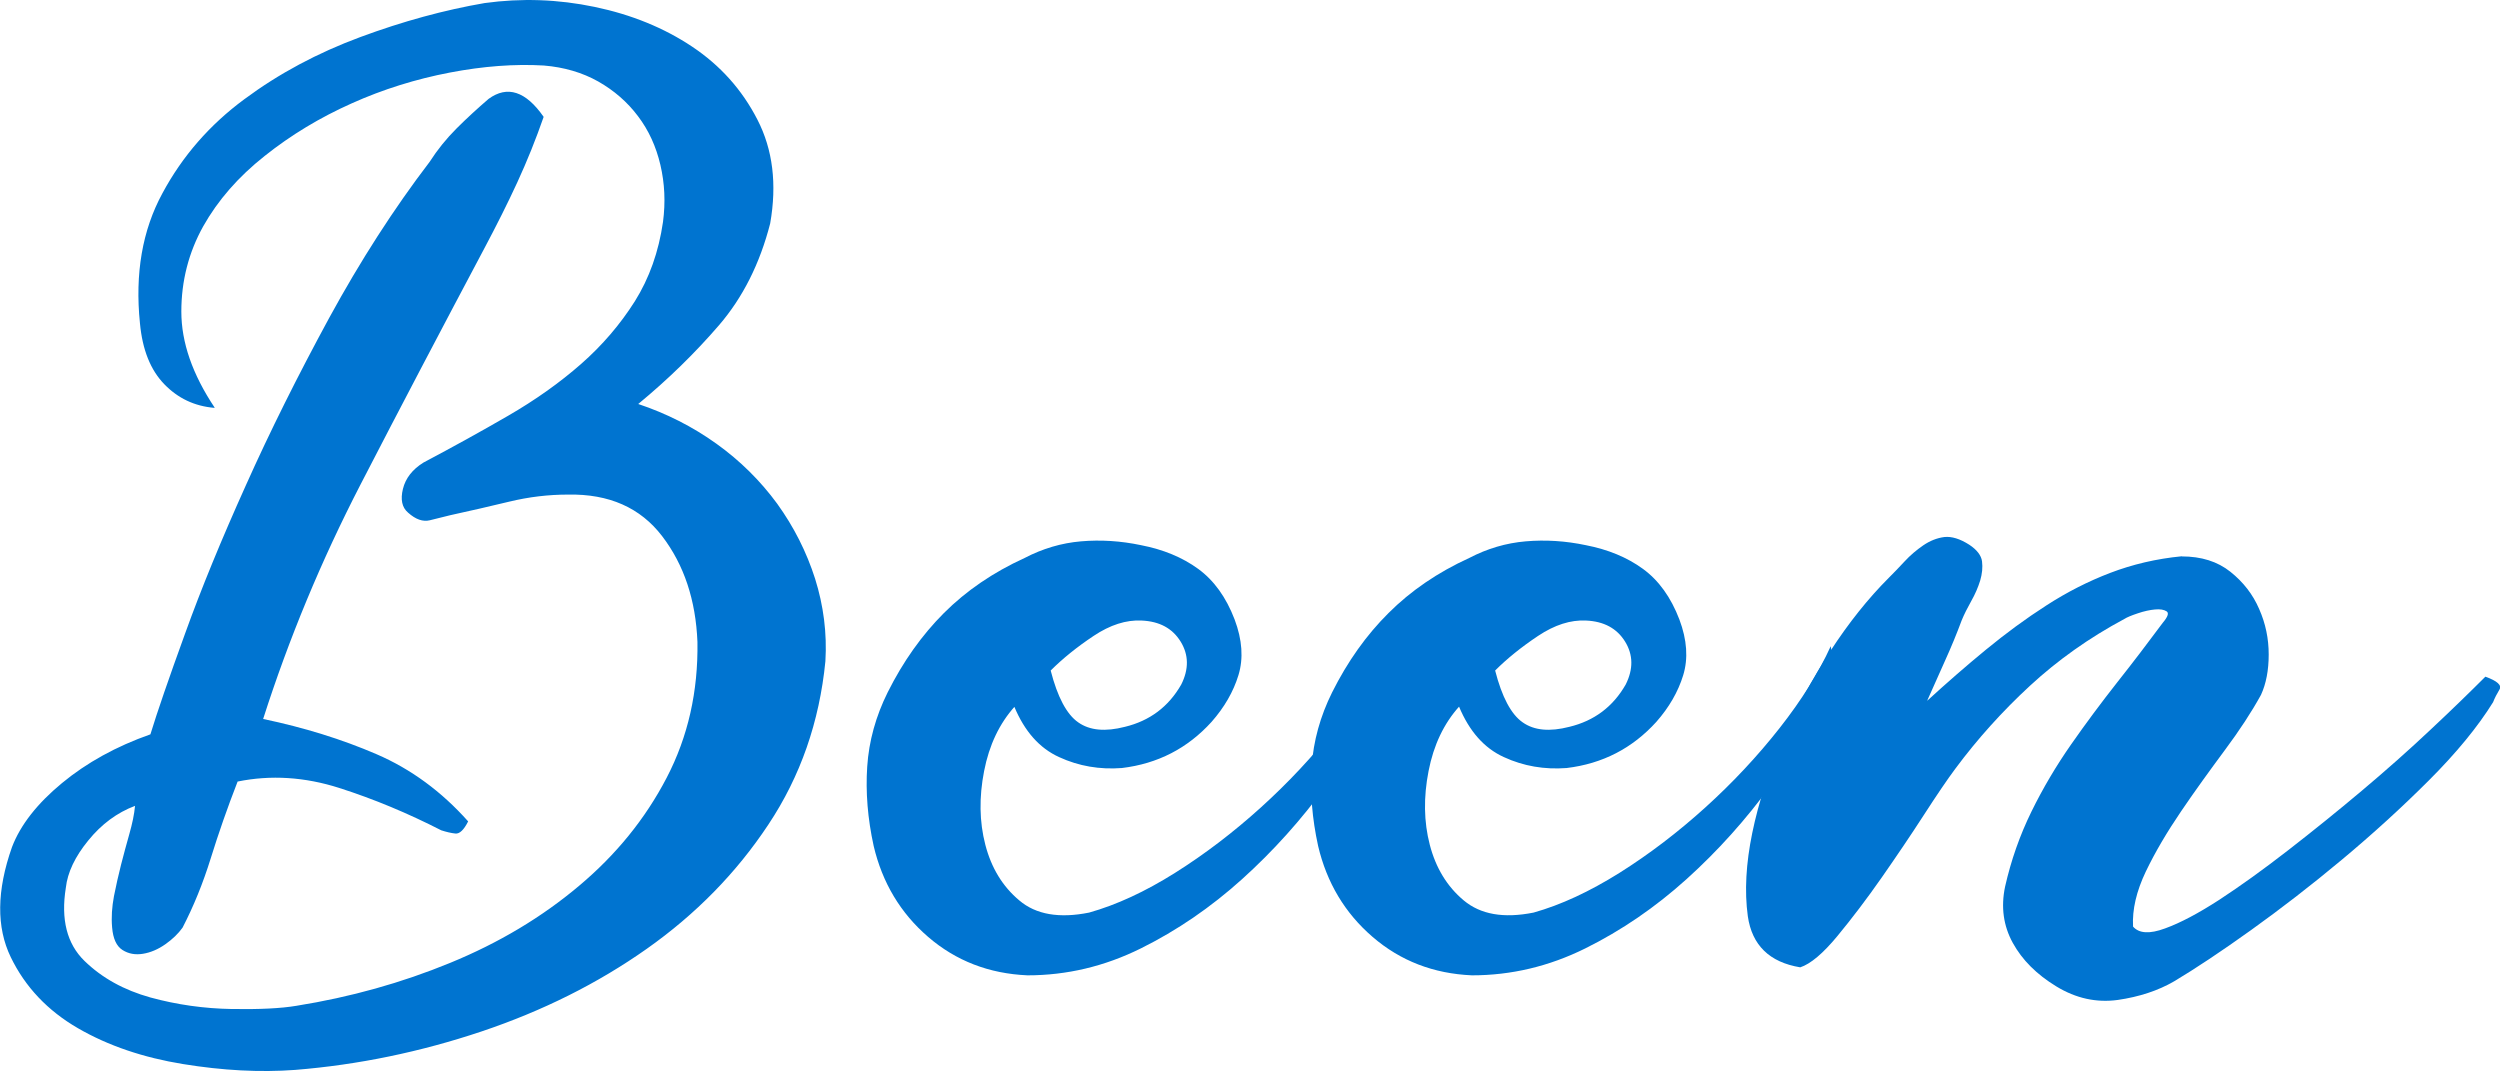 <?xml version="1.0" encoding="UTF-8"?>
<svg id="_레이어_1" data-name="레이어 1" xmlns="http://www.w3.org/2000/svg" viewBox="0 0 162.56 69.65">
  <defs>
    <style>
      .cls-1 {
        fill: #0074d0;
      }
    </style>
  </defs>
  <path class="cls-1" d="M13.93,26.52c-1.28-.11-2.36-.62-3.25-1.54-.89-.92-1.42-2.23-1.58-3.96-.33-3.22,.15-6.04,1.46-8.45,1.3-2.42,3.08-4.46,5.33-6.12,2.25-1.67,4.76-3.01,7.54-4.04,2.78-1.03,5.47-1.76,8.08-2.21,2.39-.33,4.77-.25,7.16,.25,2.39,.5,4.5,1.36,6.33,2.58,1.83,1.22,3.25,2.8,4.25,4.75,1,1.94,1.28,4.19,.83,6.75-.67,2.61-1.78,4.82-3.33,6.62-1.56,1.81-3.3,3.51-5.25,5.12,1.83,.61,3.53,1.47,5.08,2.58,1.55,1.11,2.87,2.42,3.96,3.91,1.08,1.5,1.9,3.12,2.46,4.87,.55,1.75,.78,3.54,.67,5.37-.39,3.94-1.62,7.48-3.71,10.62-2.08,3.14-4.72,5.83-7.91,8.08-3.19,2.25-6.78,4.04-10.74,5.37-3.97,1.33-8.01,2.17-12.12,2.5-2.28,.17-4.71,.04-7.29-.38-2.58-.42-4.86-1.19-6.83-2.33-1.97-1.14-3.43-2.68-4.37-4.62-.94-1.94-.92-4.33,.08-7.16,.55-1.44,1.64-2.83,3.25-4.16,1.61-1.33,3.53-2.39,5.75-3.17,.44-1.44,1.19-3.62,2.25-6.54,1.05-2.92,2.37-6.13,3.96-9.66,1.58-3.53,3.39-7.15,5.41-10.87,2.03-3.72,4.21-7.11,6.54-10.16,.5-.78,1.08-1.5,1.75-2.17,.67-.67,1.36-1.3,2.08-1.92,1.22-.89,2.42-.5,3.58,1.17-.5,1.44-1.07,2.86-1.71,4.25-.64,1.39-1.35,2.8-2.12,4.25-2.83,5.33-5.53,10.47-8.08,15.41-2.55,4.94-4.66,10.02-6.33,15.24,2.67,.56,5.12,1.32,7.37,2.29,2.25,.97,4.23,2.43,5.96,4.37-.28,.56-.56,.82-.83,.79-.28-.03-.58-.1-.92-.21-2.17-1.11-4.37-2.03-6.62-2.75-2.25-.72-4.46-.86-6.62-.42-.67,1.72-1.25,3.39-1.75,5-.5,1.61-1.11,3.11-1.83,4.5-.28,.39-.65,.75-1.12,1.08-.47,.33-.96,.54-1.46,.62-.5,.08-.94,0-1.33-.25-.39-.25-.61-.74-.67-1.46-.06-.67-.01-1.34,.12-2.04,.14-.69,.29-1.38,.46-2.04s.35-1.33,.54-2c.19-.67,.32-1.28,.37-1.83-1.17,.44-2.18,1.19-3.04,2.25-.86,1.05-1.35,2.08-1.46,3.08-.33,2.05,.07,3.64,1.21,4.75,1.14,1.11,2.57,1.9,4.29,2.38,1.72,.47,3.48,.72,5.29,.75,1.8,.03,3.21-.04,4.21-.21,3.5-.56,6.83-1.49,9.99-2.79,3.17-1.3,5.96-2.97,8.37-5,2.42-2.03,4.32-4.37,5.71-7.04,1.39-2.67,2.05-5.61,2-8.83-.11-2.72-.87-5.01-2.29-6.87s-3.46-2.76-6.12-2.71c-1.28,0-2.55,.15-3.83,.46-1.28,.31-2.55,.6-3.83,.88-.44,.11-.89,.22-1.33,.33-.45,.11-.92-.05-1.42-.5-.39-.33-.5-.85-.33-1.54,.17-.69,.61-1.26,1.33-1.71,1.89-1,3.72-2.01,5.5-3.04,1.78-1.03,3.36-2.15,4.75-3.37,1.39-1.22,2.55-2.58,3.5-4.08,.94-1.5,1.55-3.22,1.83-5.16,.17-1.28,.11-2.51-.17-3.71-.28-1.19-.76-2.25-1.46-3.17-.69-.92-1.56-1.67-2.58-2.25-1.03-.58-2.21-.93-3.54-1.04-1.89-.11-3.93,.04-6.12,.46-2.19,.42-4.32,1.08-6.37,2-2.06,.92-3.94,2.05-5.66,3.42-1.72,1.36-3.05,2.89-4,4.58-.94,1.69-1.42,3.54-1.42,5.54s.72,4.08,2.17,6.25Z"/>
  <path class="cls-1" d="M65.99,45.93c-1,1.11-1.67,2.51-2,4.21-.33,1.69-.31,3.29,.08,4.79,.39,1.5,1.12,2.71,2.21,3.62,1.08,.92,2.6,1.18,4.54,.79,1.78-.5,3.64-1.36,5.58-2.58,1.94-1.22,3.8-2.64,5.58-4.25,1.78-1.61,3.39-3.33,4.83-5.16,1.44-1.83,2.55-3.61,3.33-5.33,.11,.67,.22,1.18,.33,1.54,.11,.36,.11,.65,0,.87-1.17,2.17-2.57,4.37-4.21,6.62-1.64,2.25-3.47,4.29-5.5,6.12-2.03,1.83-4.22,3.33-6.58,4.5-2.36,1.17-4.82,1.75-7.37,1.75-2.5-.11-4.65-.94-6.46-2.5-1.8-1.55-2.98-3.53-3.54-5.91-.39-1.78-.53-3.5-.42-5.16,.11-1.67,.56-3.28,1.33-4.83,1-2,2.22-3.72,3.66-5.16,1.44-1.44,3.19-2.64,5.25-3.58,1.17-.61,2.39-.97,3.66-1.08,1.28-.11,2.58-.03,3.91,.25,1.44,.28,2.68,.79,3.71,1.54,1.03,.75,1.82,1.85,2.37,3.29,.5,1.33,.58,2.54,.25,3.62-.33,1.08-.92,2.1-1.75,3.04-1.56,1.72-3.5,2.72-5.83,3-1.44,.11-2.8-.12-4.08-.71-1.28-.58-2.25-1.68-2.92-3.29Zm2.33-2.33c.44,1.72,1.04,2.85,1.79,3.37,.75,.53,1.76,.62,3.04,.29,1.61-.39,2.83-1.3,3.66-2.75,.5-1,.49-1.93-.04-2.79-.53-.86-1.37-1.32-2.54-1.37-1-.05-2.04,.28-3.12,1-1.08,.72-2.01,1.47-2.79,2.25Z"/>
  <path class="cls-1" d="M94.89,45.93c-1,1.11-1.67,2.51-2,4.21-.33,1.69-.31,3.29,.08,4.79,.39,1.5,1.12,2.71,2.21,3.62s2.59,1.18,4.54,.79c1.78-.5,3.63-1.36,5.58-2.58,1.94-1.22,3.8-2.64,5.58-4.25,1.78-1.61,3.39-3.33,4.83-5.16,1.44-1.83,2.55-3.61,3.33-5.33,.11,.67,.22,1.18,.33,1.54,.11,.36,.11,.65,0,.87-1.17,2.17-2.57,4.37-4.21,6.62-1.64,2.25-3.47,4.29-5.5,6.12-2.03,1.83-4.22,3.33-6.58,4.5-2.36,1.17-4.82,1.75-7.37,1.75-2.5-.11-4.65-.94-6.46-2.5-1.8-1.55-2.98-3.53-3.54-5.91-.39-1.78-.53-3.5-.42-5.16,.11-1.67,.56-3.28,1.33-4.83,1-2,2.22-3.72,3.67-5.16,1.44-1.44,3.19-2.64,5.25-3.58,1.17-.61,2.39-.97,3.67-1.08,1.28-.11,2.58-.03,3.91,.25,1.44,.28,2.68,.79,3.71,1.54,1.03,.75,1.82,1.85,2.37,3.29,.5,1.33,.58,2.54,.25,3.62-.33,1.08-.92,2.1-1.75,3.04-1.56,1.72-3.5,2.72-5.83,3-1.44,.11-2.8-.12-4.08-.71-1.28-.58-2.25-1.68-2.92-3.29Zm2.33-2.33c.44,1.72,1.04,2.85,1.79,3.37,.75,.53,1.76,.62,3.04,.29,1.61-.39,2.83-1.3,3.66-2.75,.5-1,.49-1.93-.04-2.79-.53-.86-1.38-1.32-2.54-1.37-1-.05-2.04,.28-3.12,1-1.08,.72-2.01,1.47-2.79,2.25Z"/>
  <path class="cls-1" d="M141.86,36.18c1.28,0,2.33,.33,3.17,1s1.46,1.47,1.87,2.42c.42,.95,.62,1.93,.62,2.96s-.17,1.9-.5,2.62c-.61,1.11-1.4,2.32-2.37,3.62-.97,1.31-1.92,2.62-2.83,3.96s-1.68,2.64-2.29,3.91c-.61,1.28-.89,2.47-.83,3.58,.39,.45,1.08,.49,2.08,.12,1-.36,2.18-.99,3.54-1.87,1.36-.89,2.85-1.96,4.46-3.21s3.21-2.54,4.79-3.87c1.58-1.33,3.07-2.65,4.46-3.96,1.39-1.3,2.58-2.46,3.58-3.46,.78,.28,1.08,.56,.92,.83-.17,.28-.31,.55-.42,.83-1,1.61-2.39,3.3-4.17,5.08s-3.67,3.5-5.66,5.16c-2,1.67-3.97,3.19-5.91,4.58-1.94,1.39-3.61,2.5-5,3.33-1.05,.61-2.28,1.01-3.66,1.21-1.39,.19-2.72-.1-4-.88s-2.22-1.72-2.83-2.83c-.61-1.11-.78-2.33-.5-3.66,.39-1.72,.96-3.34,1.71-4.87,.75-1.53,1.61-2.98,2.58-4.37,.97-1.39,1.97-2.73,3-4.04,1.03-1.3,2.01-2.59,2.96-3.87,.33-.39,.42-.64,.25-.75-.17-.11-.42-.15-.75-.12-.33,.03-.71,.11-1.12,.25-.42,.14-.71,.26-.88,.37-2.28,1.22-4.32,2.67-6.12,4.33-1.81,1.67-3.43,3.47-4.87,5.41-.5,.67-1.18,1.67-2.04,3-.86,1.33-1.78,2.69-2.75,4.08-.97,1.39-1.93,2.65-2.87,3.79-.94,1.14-1.75,1.82-2.42,2.04-2-.33-3.14-1.44-3.41-3.33-.22-1.61-.12-3.42,.29-5.41s1.07-4.01,1.96-6.04c.89-2.03,1.93-3.96,3.12-5.79,1.19-1.83,2.46-3.42,3.79-4.75,.33-.33,.68-.69,1.04-1.08,.36-.39,.76-.73,1.21-1.04,.44-.3,.9-.48,1.37-.54,.47-.05,1.01,.11,1.62,.5,.5,.33,.78,.7,.83,1.08,.05,.39,.01,.81-.12,1.25-.14,.45-.33,.89-.58,1.33-.25,.45-.46,.86-.62,1.25-.33,.89-.69,1.76-1.08,2.62-.39,.86-.78,1.74-1.17,2.62,1.28-1.17,2.55-2.28,3.83-3.33,1.28-1.05,2.58-2.01,3.92-2.87,1.33-.86,2.72-1.57,4.16-2.12,1.44-.55,3-.92,4.66-1.08Z"/>
</svg>